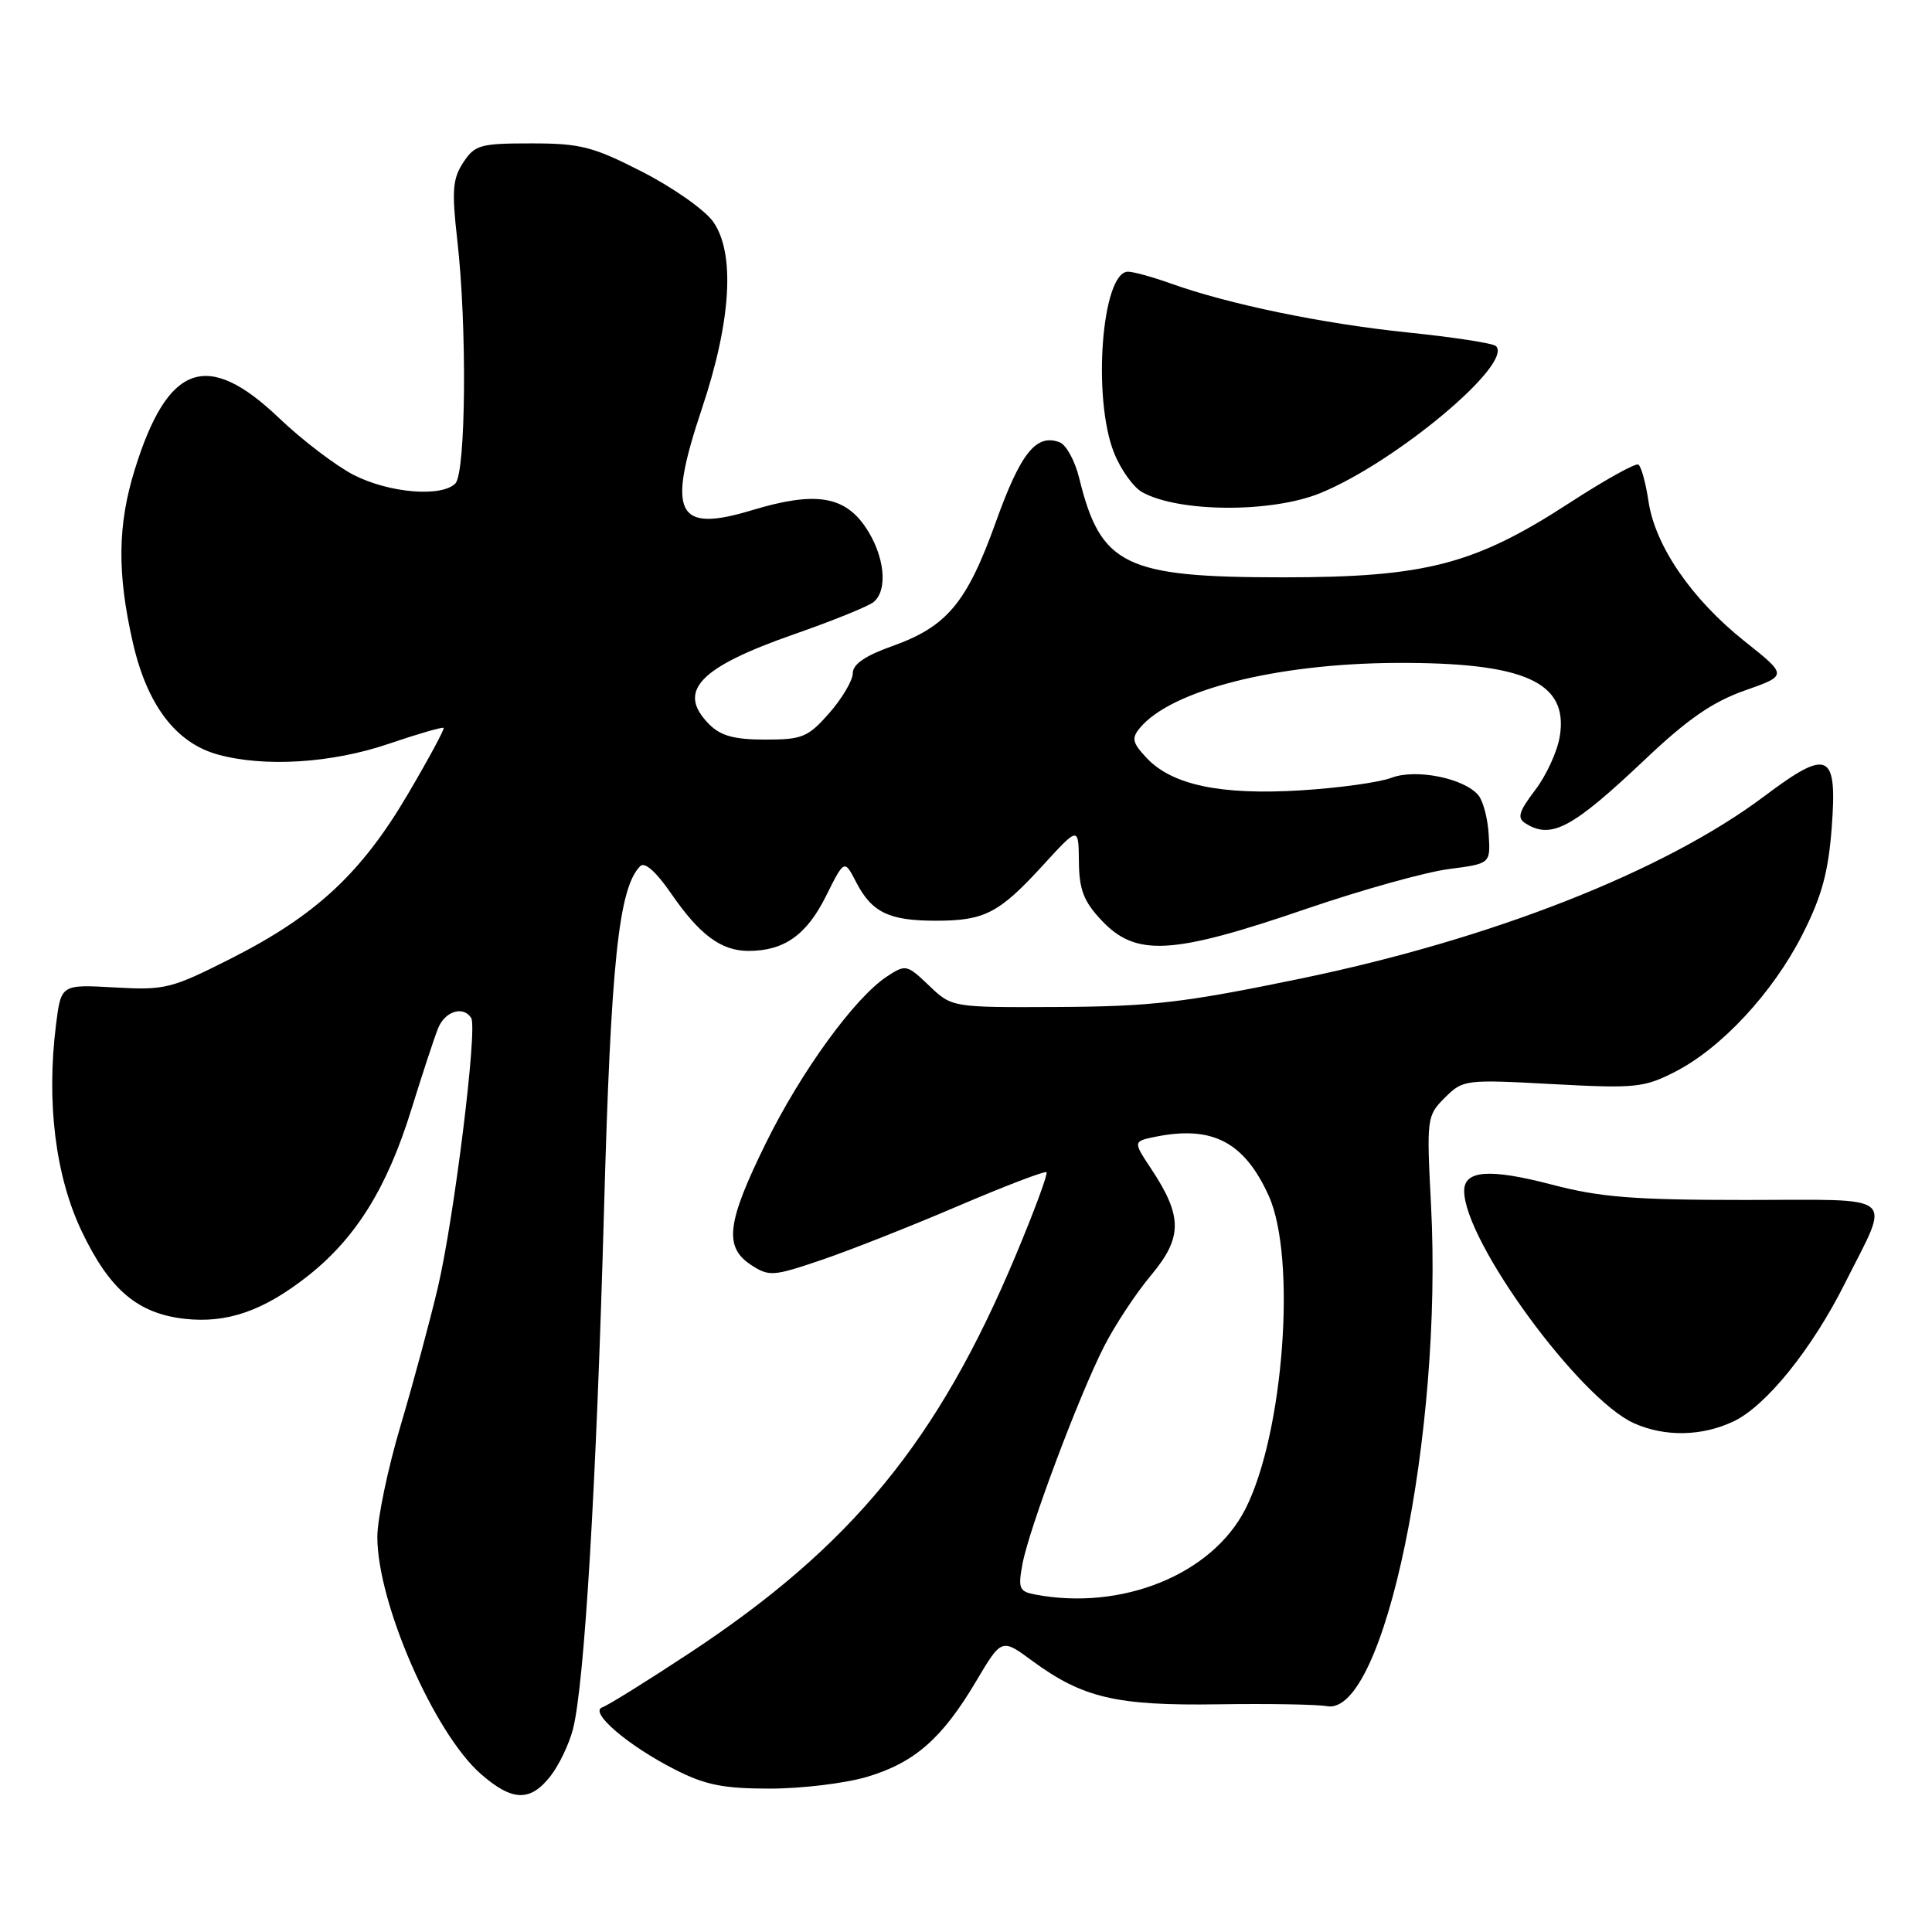 <?xml version="1.0" encoding="UTF-8" standalone="no"?>
<!DOCTYPE svg PUBLIC "-//W3C//DTD SVG 1.1//EN" "http://www.w3.org/Graphics/SVG/1.1/DTD/svg11.dtd" >
<svg xmlns="http://www.w3.org/2000/svg" xmlns:xlink="http://www.w3.org/1999/xlink" version="1.1" viewBox="0 0 256 256">
 <g >
 <path fill="currentColor"
d=" M 72.92 235.37 C 74.06 233.92 75.41 231.11 75.92 229.12 C 77.44 223.22 79.02 196.77 80.03 160.50 C 80.94 127.46 81.98 117.62 84.84 114.76 C 85.43 114.17 86.95 115.52 88.91 118.37 C 92.70 123.88 95.56 126.00 99.18 126.00 C 103.89 126.00 106.87 123.90 109.43 118.77 C 111.88 113.86 111.88 113.86 113.45 116.90 C 115.52 120.90 117.79 122.00 124.00 122.00 C 130.47 122.00 132.38 121.01 138.21 114.64 C 142.91 109.50 142.91 109.50 142.96 114.14 C 142.99 117.85 143.58 119.41 145.90 121.89 C 150.50 126.82 155.21 126.56 173.29 120.36 C 180.49 117.90 188.88 115.56 191.94 115.16 C 197.50 114.44 197.50 114.44 197.26 110.59 C 197.14 108.47 196.52 106.13 195.90 105.38 C 194.01 103.11 187.59 101.82 184.35 103.07 C 182.78 103.67 177.36 104.42 172.30 104.73 C 161.71 105.37 155.30 104.02 151.92 100.42 C 150.04 98.41 149.91 97.82 151.04 96.46 C 155.19 91.45 169.05 87.93 184.93 87.84 C 202.01 87.75 207.85 90.36 206.68 97.57 C 206.36 99.56 204.89 102.77 203.41 104.70 C 201.25 107.54 201.00 108.39 202.12 109.09 C 205.54 111.26 208.32 109.77 218.00 100.61 C 223.61 95.29 226.93 93.00 231.18 91.50 C 236.87 89.50 236.87 89.50 231.18 84.98 C 224.17 79.40 219.33 72.37 218.44 66.46 C 218.07 63.99 217.47 61.79 217.09 61.56 C 216.72 61.33 212.65 63.60 208.04 66.59 C 195.40 74.81 188.92 76.50 170.00 76.50 C 149.03 76.50 145.84 74.95 143.00 63.35 C 142.44 61.07 141.28 58.94 140.42 58.61 C 137.31 57.42 135.24 60.00 131.94 69.21 C 128.10 79.90 125.47 83.04 118.18 85.63 C 114.64 86.89 113.00 88.02 113.00 89.20 C 113.00 90.15 111.60 92.52 109.90 94.47 C 107.06 97.69 106.32 98.00 101.40 98.00 C 97.33 98.00 95.51 97.51 94.00 96.00 C 89.60 91.60 92.58 88.44 105.34 84.00 C 110.38 82.24 115.06 80.34 115.75 79.78 C 117.70 78.18 117.22 73.63 114.72 69.90 C 111.89 65.68 107.97 65.09 99.66 67.60 C 89.59 70.65 88.33 68.11 93.00 54.16 C 96.91 42.50 97.44 33.46 94.46 29.33 C 93.33 27.77 89.11 24.81 85.07 22.75 C 78.56 19.42 76.90 19.00 70.39 19.00 C 63.63 19.00 62.91 19.20 61.38 21.54 C 59.97 23.69 59.85 25.28 60.59 31.79 C 61.90 43.20 61.74 62.67 60.33 64.07 C 58.49 65.91 51.57 65.33 46.88 62.94 C 44.52 61.73 40.05 58.33 36.95 55.37 C 27.45 46.31 22.23 48.17 17.87 62.18 C 15.58 69.53 15.50 75.93 17.60 85.13 C 19.48 93.40 23.29 98.43 28.83 99.97 C 35.02 101.69 43.96 101.13 51.50 98.56 C 55.35 97.25 58.62 96.30 58.78 96.45 C 58.93 96.60 56.79 100.57 54.02 105.27 C 47.89 115.69 41.86 121.30 30.70 126.96 C 22.68 131.02 21.89 131.22 15.17 130.84 C 8.09 130.44 8.09 130.44 7.42 135.79 C 6.13 146.11 7.35 155.88 10.85 163.20 C 14.53 170.90 18.24 174.05 24.47 174.75 C 30.10 175.38 34.94 173.69 40.83 169.04 C 47.17 164.03 51.30 157.38 54.51 147.00 C 55.96 142.32 57.55 137.49 58.05 136.25 C 58.96 133.98 61.41 133.23 62.44 134.90 C 63.29 136.28 60.17 161.43 58.02 170.59 C 56.97 175.04 54.74 183.32 53.06 188.97 C 51.38 194.63 50.00 201.24 50.00 203.66 C 50.00 212.41 57.51 229.60 63.69 235.04 C 67.86 238.69 70.24 238.78 72.92 235.37 Z  M 114.86 235.45 C 121.17 233.58 124.85 230.36 129.33 222.79 C 132.72 217.08 132.72 217.08 136.75 220.05 C 143.47 224.99 147.92 226.03 161.40 225.83 C 168.05 225.73 174.55 225.84 175.83 226.08 C 183.41 227.45 191.19 189.97 189.62 159.70 C 189.02 148.13 189.06 147.85 191.45 145.45 C 193.85 143.06 194.12 143.02 205.71 143.65 C 216.68 144.24 217.84 144.12 221.93 142.03 C 228.08 138.90 234.92 131.53 238.82 123.85 C 241.38 118.81 242.26 115.61 242.71 109.69 C 243.47 99.67 242.29 99.11 233.81 105.48 C 220.57 115.43 197.70 124.43 172.29 129.68 C 156.91 132.86 152.58 133.36 140.32 133.43 C 126.14 133.50 126.14 133.50 123.12 130.61 C 120.18 127.80 120.01 127.76 117.54 129.38 C 113.26 132.18 106.13 142.00 101.44 151.55 C 96.29 162.03 95.91 165.24 99.52 167.61 C 101.90 169.16 102.43 169.13 108.77 166.98 C 112.47 165.73 120.63 162.51 126.89 159.83 C 133.16 157.15 138.46 155.12 138.67 155.33 C 138.87 155.54 137.03 160.53 134.56 166.41 C 124.28 190.94 112.83 204.89 91.38 219.03 C 85.74 222.75 80.53 225.99 79.81 226.23 C 77.99 226.84 83.22 231.32 89.45 234.48 C 93.45 236.52 95.85 237.00 102.01 237.00 C 106.21 237.00 111.99 236.30 114.86 235.45 Z  M 229.71 188.34 C 234.02 186.29 240.10 178.75 244.46 170.05 C 250.54 157.91 251.83 159.00 231.26 159.00 C 216.48 159.00 212.03 158.65 205.60 156.96 C 197.37 154.81 193.99 155.06 194.01 157.82 C 194.05 164.51 209.28 185.34 216.50 188.58 C 220.60 190.42 225.51 190.33 229.71 188.34 Z  M 174.92 65.35 C 184.94 61.27 200.63 48.13 198.21 45.85 C 197.82 45.48 192.55 44.67 186.50 44.05 C 175.22 42.88 162.87 40.33 155.12 37.56 C 152.72 36.70 150.17 36.00 149.47 36.00 C 146.00 36.00 144.71 52.74 147.62 60.01 C 148.51 62.24 150.20 64.59 151.37 65.23 C 156.22 67.91 168.49 67.97 174.92 65.35 Z  M 137.15 211.28 C 135.04 210.88 134.88 210.47 135.49 207.20 C 136.36 202.56 142.93 185.03 146.28 178.44 C 147.69 175.66 150.49 171.40 152.51 168.99 C 156.71 163.97 156.71 161.18 152.54 154.88 C 150.12 151.23 150.12 151.23 153.19 150.61 C 160.66 149.12 164.88 151.33 168.10 158.42 C 171.84 166.64 170.10 190.01 165.01 199.97 C 160.60 208.62 148.66 213.47 137.15 211.28 Z "/>
</g>
</svg>